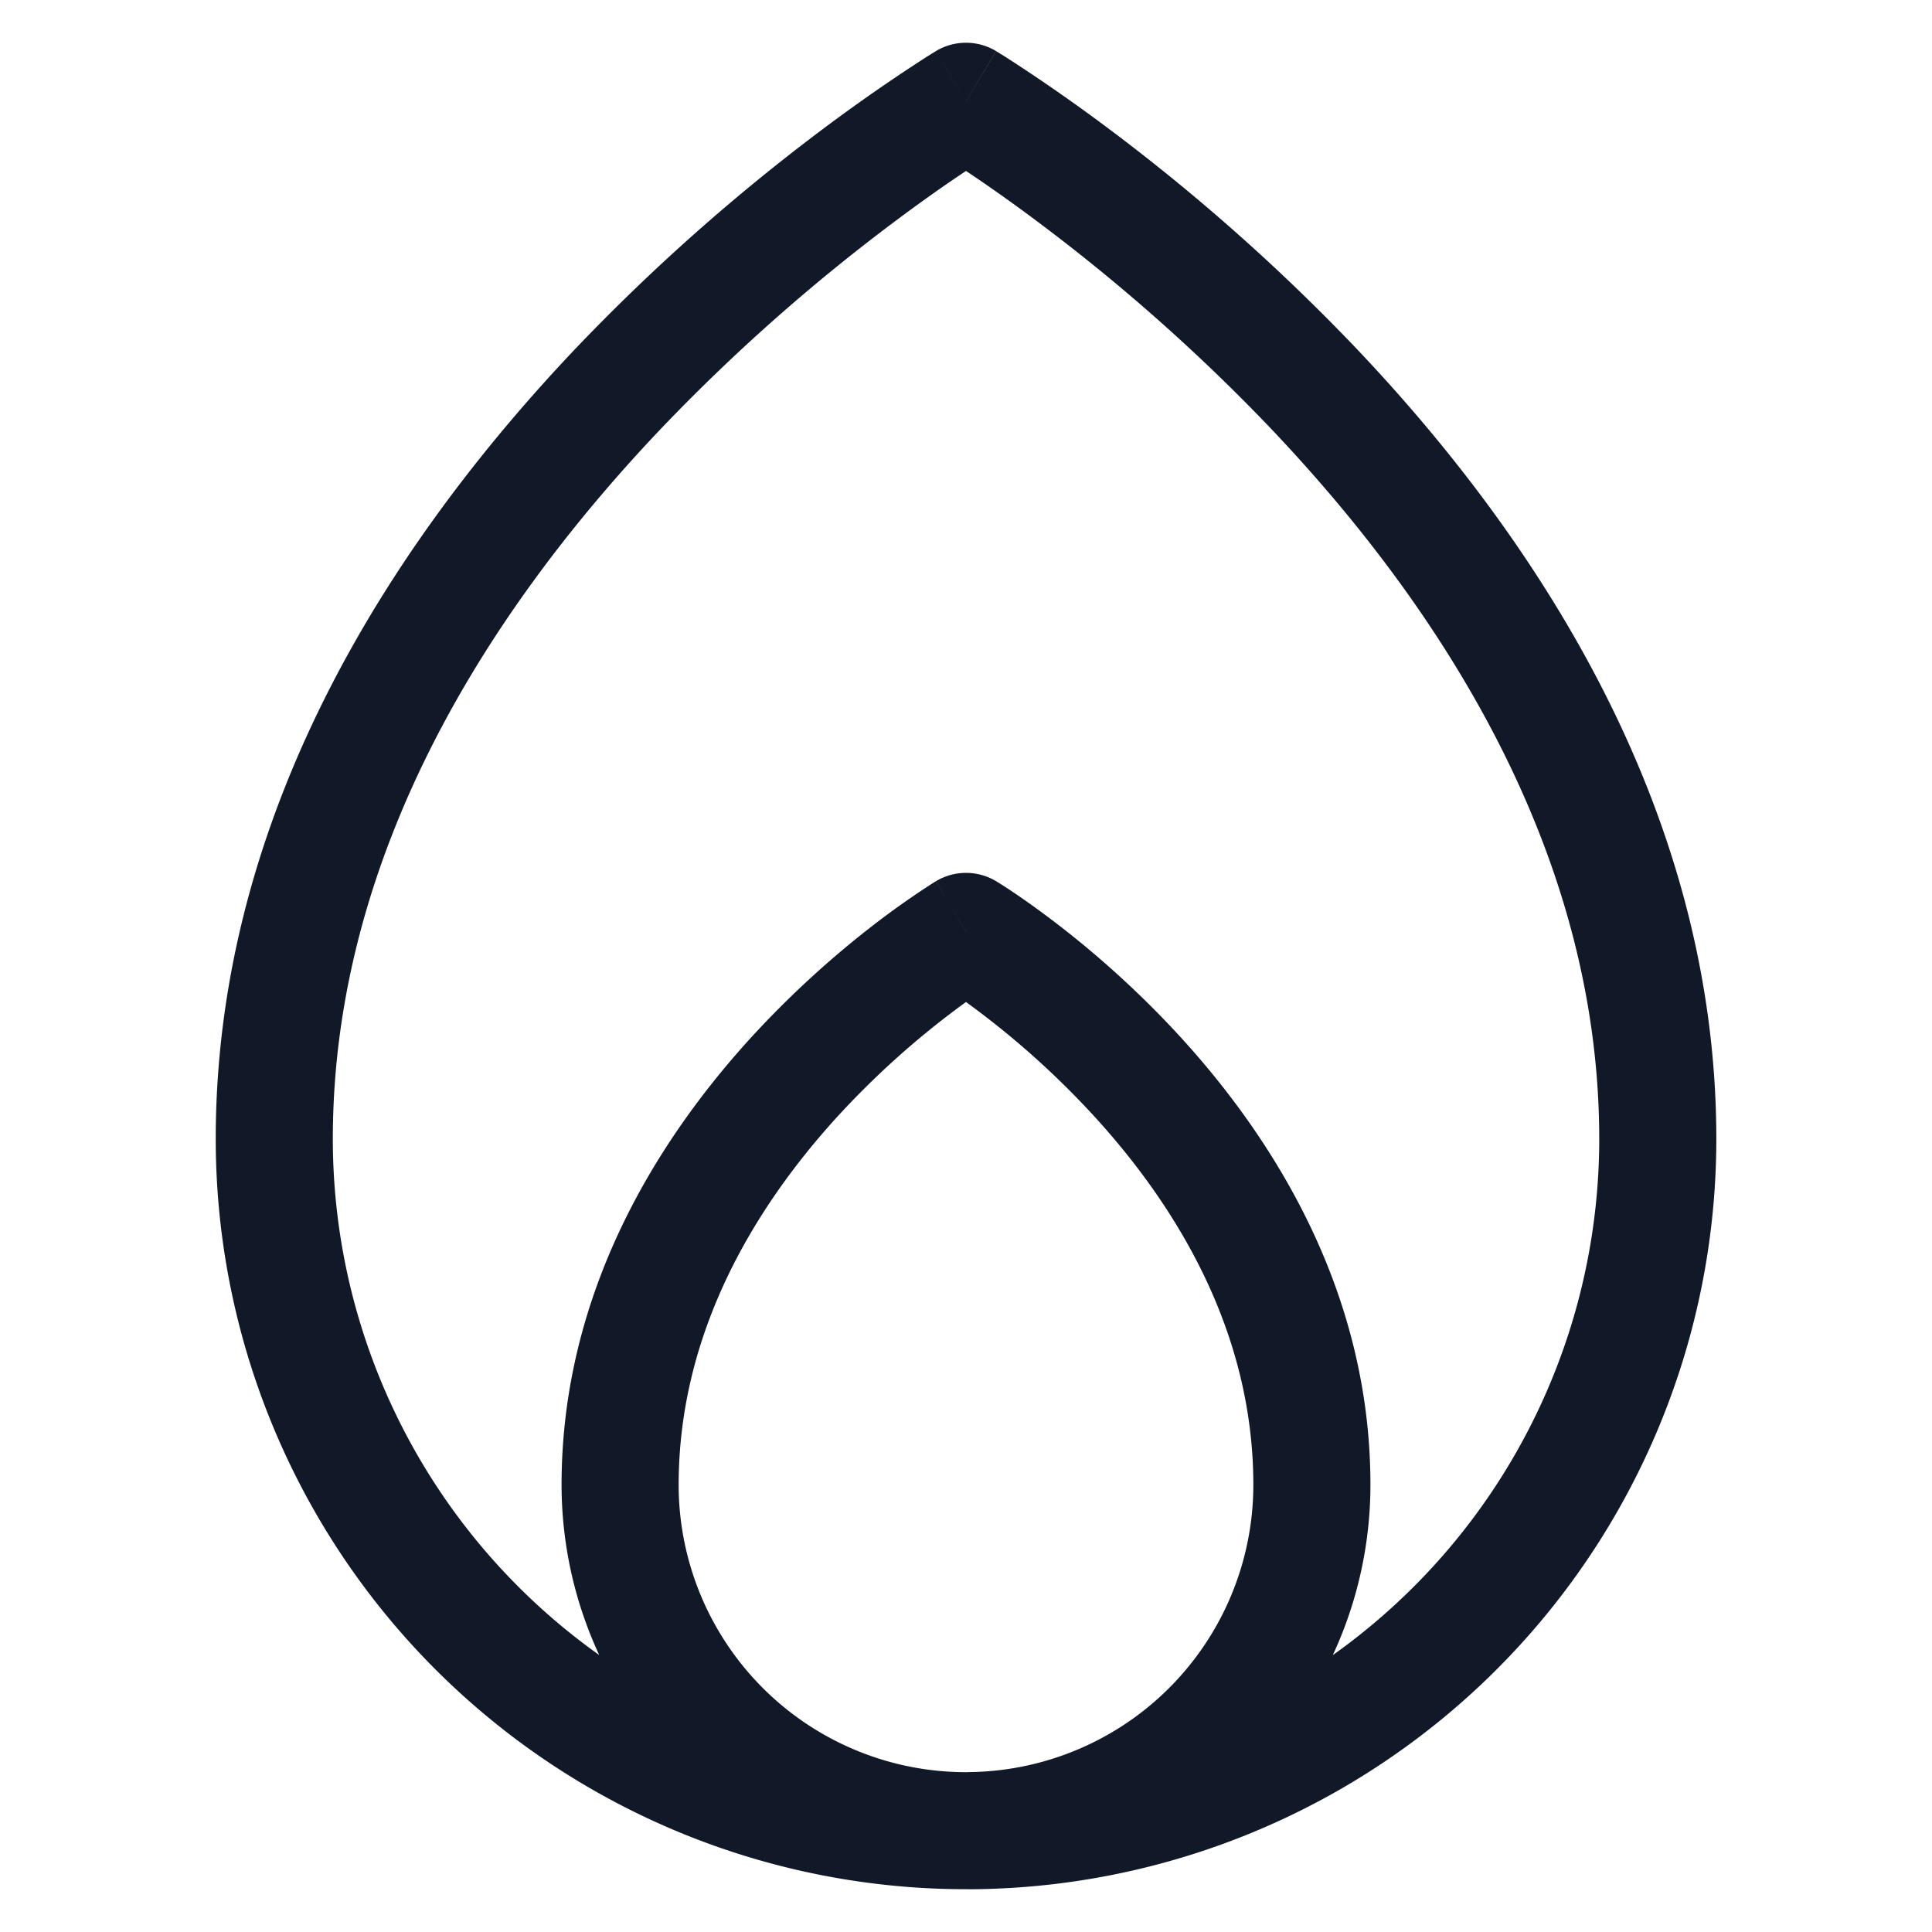 <svg xmlns="http://www.w3.org/2000/svg" width="33" height="33" fill="none"><path fill="#111827" fill-rule="evenodd" d="m16.5 1.73.515-.857a1 1 0 0 0-1.03 0l.515.858Zm.026 30.54a12.815 12.815 0 0 0 12.79-12.816c0-5.692-3.156-10.36-6.184-13.539a34.1 34.1 0 0 0-4.186-3.71 29.915 29.915 0 0 0-1.78-1.238A10.77 10.77 0 0 0 17.057.9l-.03-.019-.008-.005-.003-.002-.516.857c-.514-.858-.515-.857-.515-.857h-.001l-.003.002-.009.005-.03.019-.108.067a29.963 29.963 0 0 0-1.78 1.238 34.103 34.103 0 0 0-4.186 3.71c-3.028 3.18-6.183 7.847-6.183 13.539a12.815 12.815 0 0 0 12.789 12.815h.052Zm6.24-4a10.815 10.815 0 0 0 4.55-8.816c0-4.942-2.753-9.136-5.633-12.16a32.094 32.094 0 0 0-3.937-3.49c-.51-.383-.94-.68-1.246-.884-.307.204-.735.501-1.246.885a32.11 32.11 0 0 0-3.938 3.49c-2.88 3.023-5.631 7.217-5.631 12.159a10.815 10.815 0 0 0 4.55 8.815 6.906 6.906 0 0 1-.643-2.907c0-3.3 1.65-5.893 3.214-7.615a16.605 16.605 0 0 1 2.163-1.985 14.294 14.294 0 0 1 .99-.694l.017-.01.006-.004.002-.001c.001-.001.002-.001.516.856l.515-.857h.001l.002.002.006.003.017.011a6.833 6.833 0 0 1 .27.175c.177.119.425.293.72.519.59.451 1.375 1.119 2.163 1.985 1.564 1.721 3.214 4.315 3.214 7.615a6.906 6.906 0 0 1-.642 2.907ZM16.5 15.91l-.514-.858a1 1 0 0 1 1.029 0l-.515.857Zm.02 14.36h-.04a4.908 4.908 0 0 1-4.888-4.908c0-2.608 1.305-4.741 2.694-6.27a14.606 14.606 0 0 1 2.214-1.977 14.605 14.605 0 0 1 2.214 1.978c1.39 1.528 2.694 3.66 2.694 6.269a4.908 4.908 0 0 1-4.888 4.907Z" clip-rule="evenodd"/></svg>
